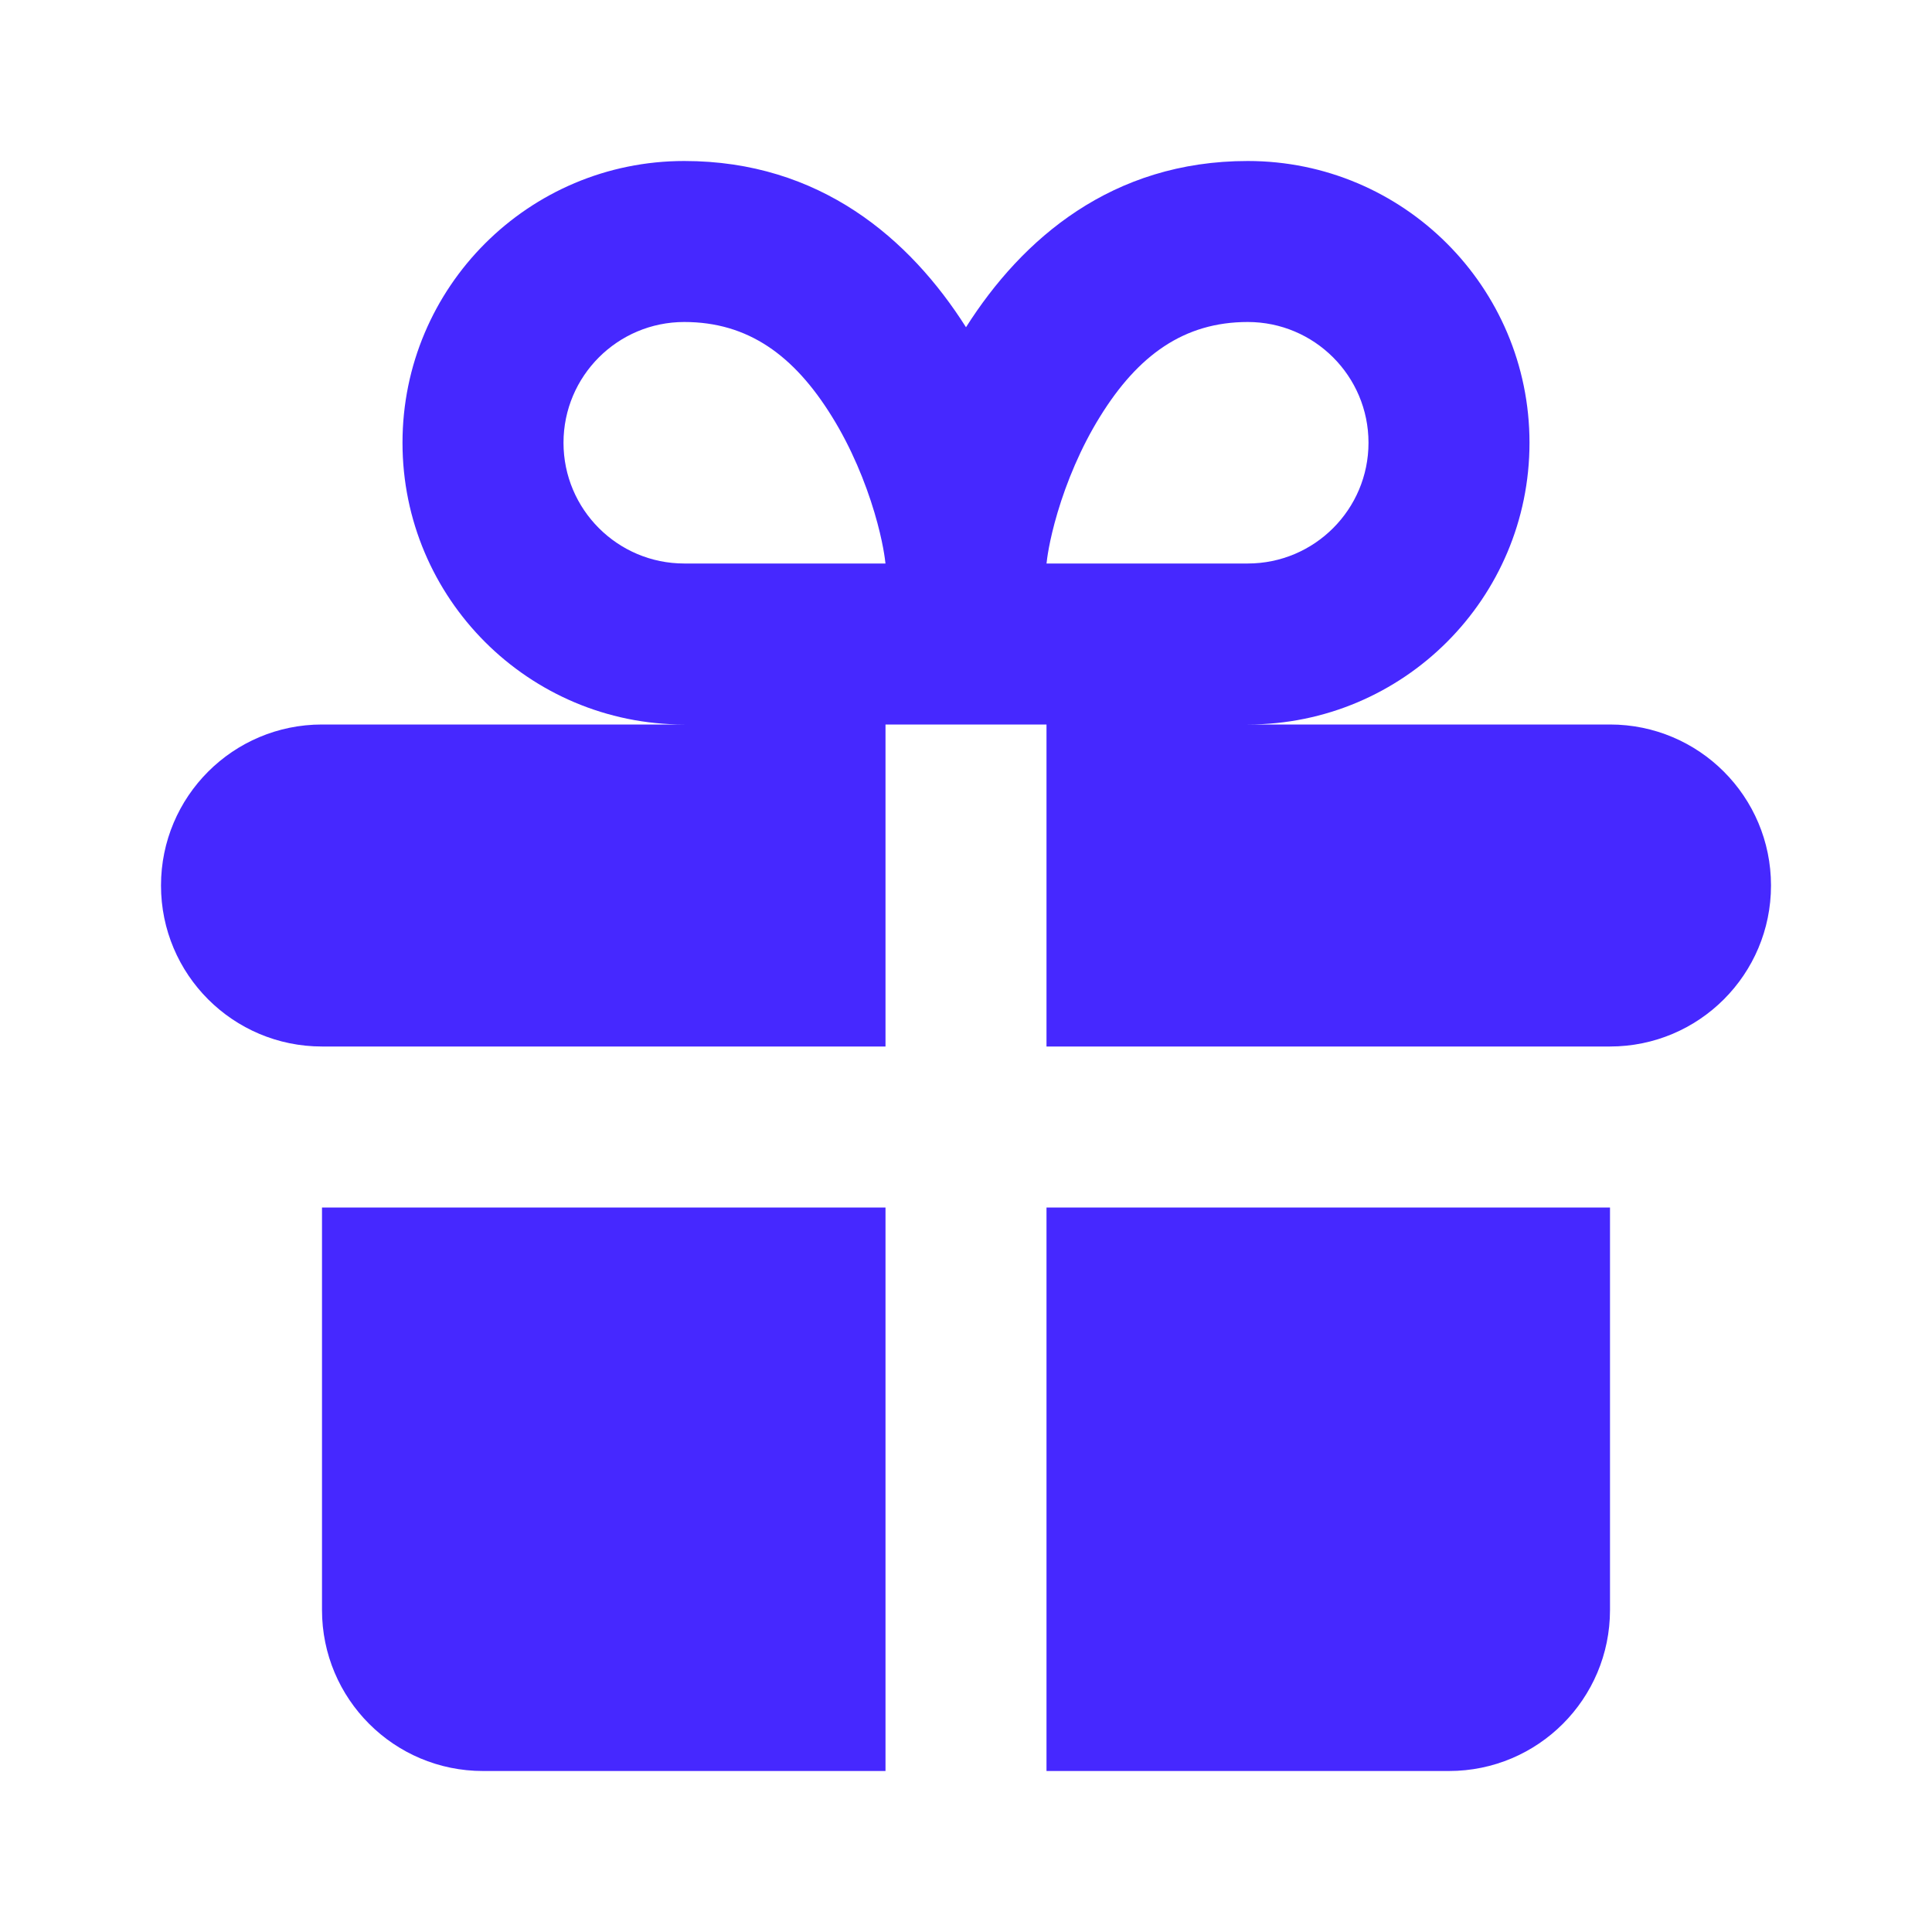 <svg width="24" height="24" viewBox="0 0 24 24" fill="none" xmlns="http://www.w3.org/2000/svg">
<g id="gift_solid">
<g id="Vector">
<path fill-rule="evenodd" clip-rule="evenodd" d="M12 4.065C11.302 2.965 10.186 2 8.5 2C6.567 2 5 3.567 5 5.5C5 7.433 6.567 9 8.5 9H4C2.895 9 2 9.895 2 11C2 12.105 2.895 13 4 13H11V9H13V13H20C21.105 13 22 12.105 22 11C22 9.895 21.105 9 20 9H15.5C17.433 9 19 7.433 19 5.5C19 3.567 17.433 2 15.5 2C13.814 2 12.698 2.965 12 4.065ZM7 5.5C7 6.328 7.672 7 8.5 7H11C11 6.999 11 6.998 10.999 6.995C10.995 6.957 10.971 6.732 10.863 6.368C10.75 5.988 10.575 5.562 10.336 5.177C9.864 4.413 9.292 4 8.5 4C7.672 4 7 4.672 7 5.5ZM15.5 7C16.328 7 17 6.328 17 5.5C17 4.672 16.328 4 15.5 4C14.708 4 14.136 4.413 13.664 5.177C13.425 5.562 13.25 5.988 13.137 6.368C13.029 6.732 13.005 6.956 13.001 6.995C13.001 6.996 13 6.997 13 6.998C13 6.999 13 7 13 7H15.5Z" fill="#4628FF"/>
<path d="M6 22C4.895 22 4 21.105 4 20V15H11V22H6Z" fill="#4628FF"/>
<path d="M20 20C20 21.105 19.105 22 18 22H13V15H20V20Z" fill="#4628FF"/>
</g>
</g>
</svg>
